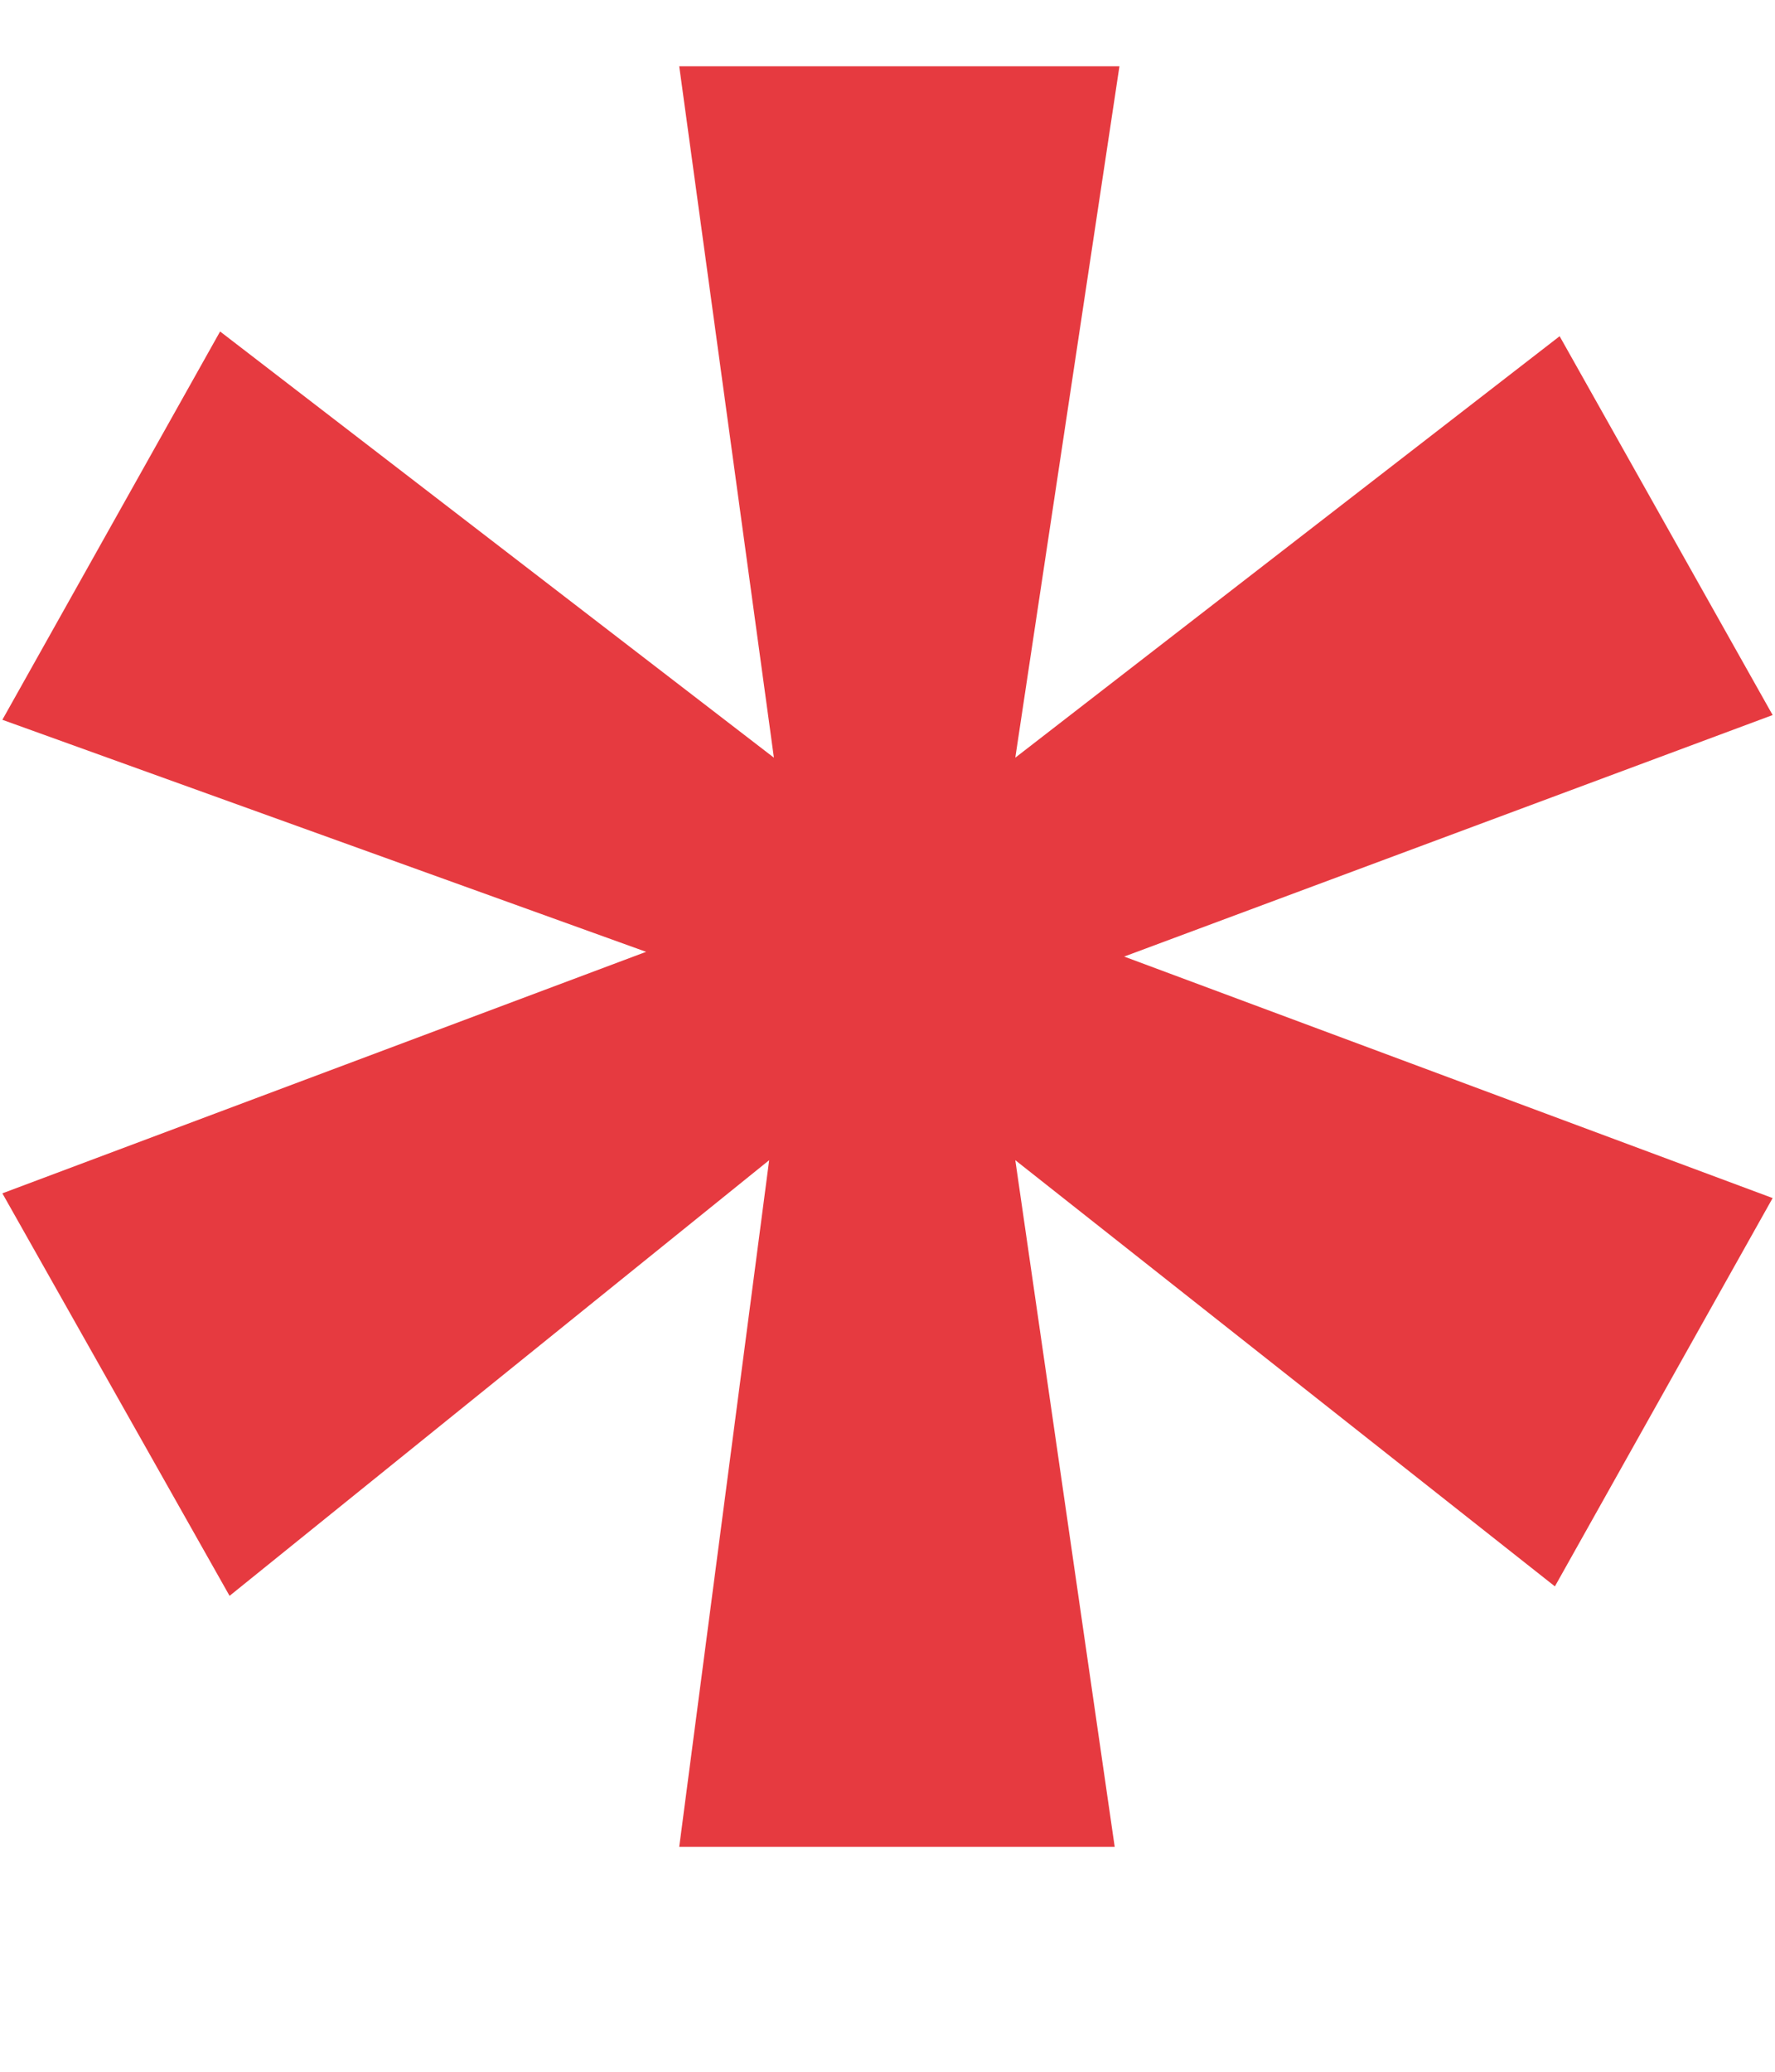 <svg width="6" height="7" viewBox="0 0 6 7" fill="none" xmlns="http://www.w3.org/2000/svg">
<path d="M3.784 0.224H2.296L2.616 2.56L0.744 1.12L0.008 2.432L2.184 3.216L0.008 4.032L0.776 5.392L2.6 3.92L2.296 6.24H3.768L3.432 3.92L5.256 5.36L5.992 4.048L3.8 3.232L5.992 2.416L5.272 1.136L3.432 2.56L3.784 0.224Z" fill="#E63A40"/>
</svg>
